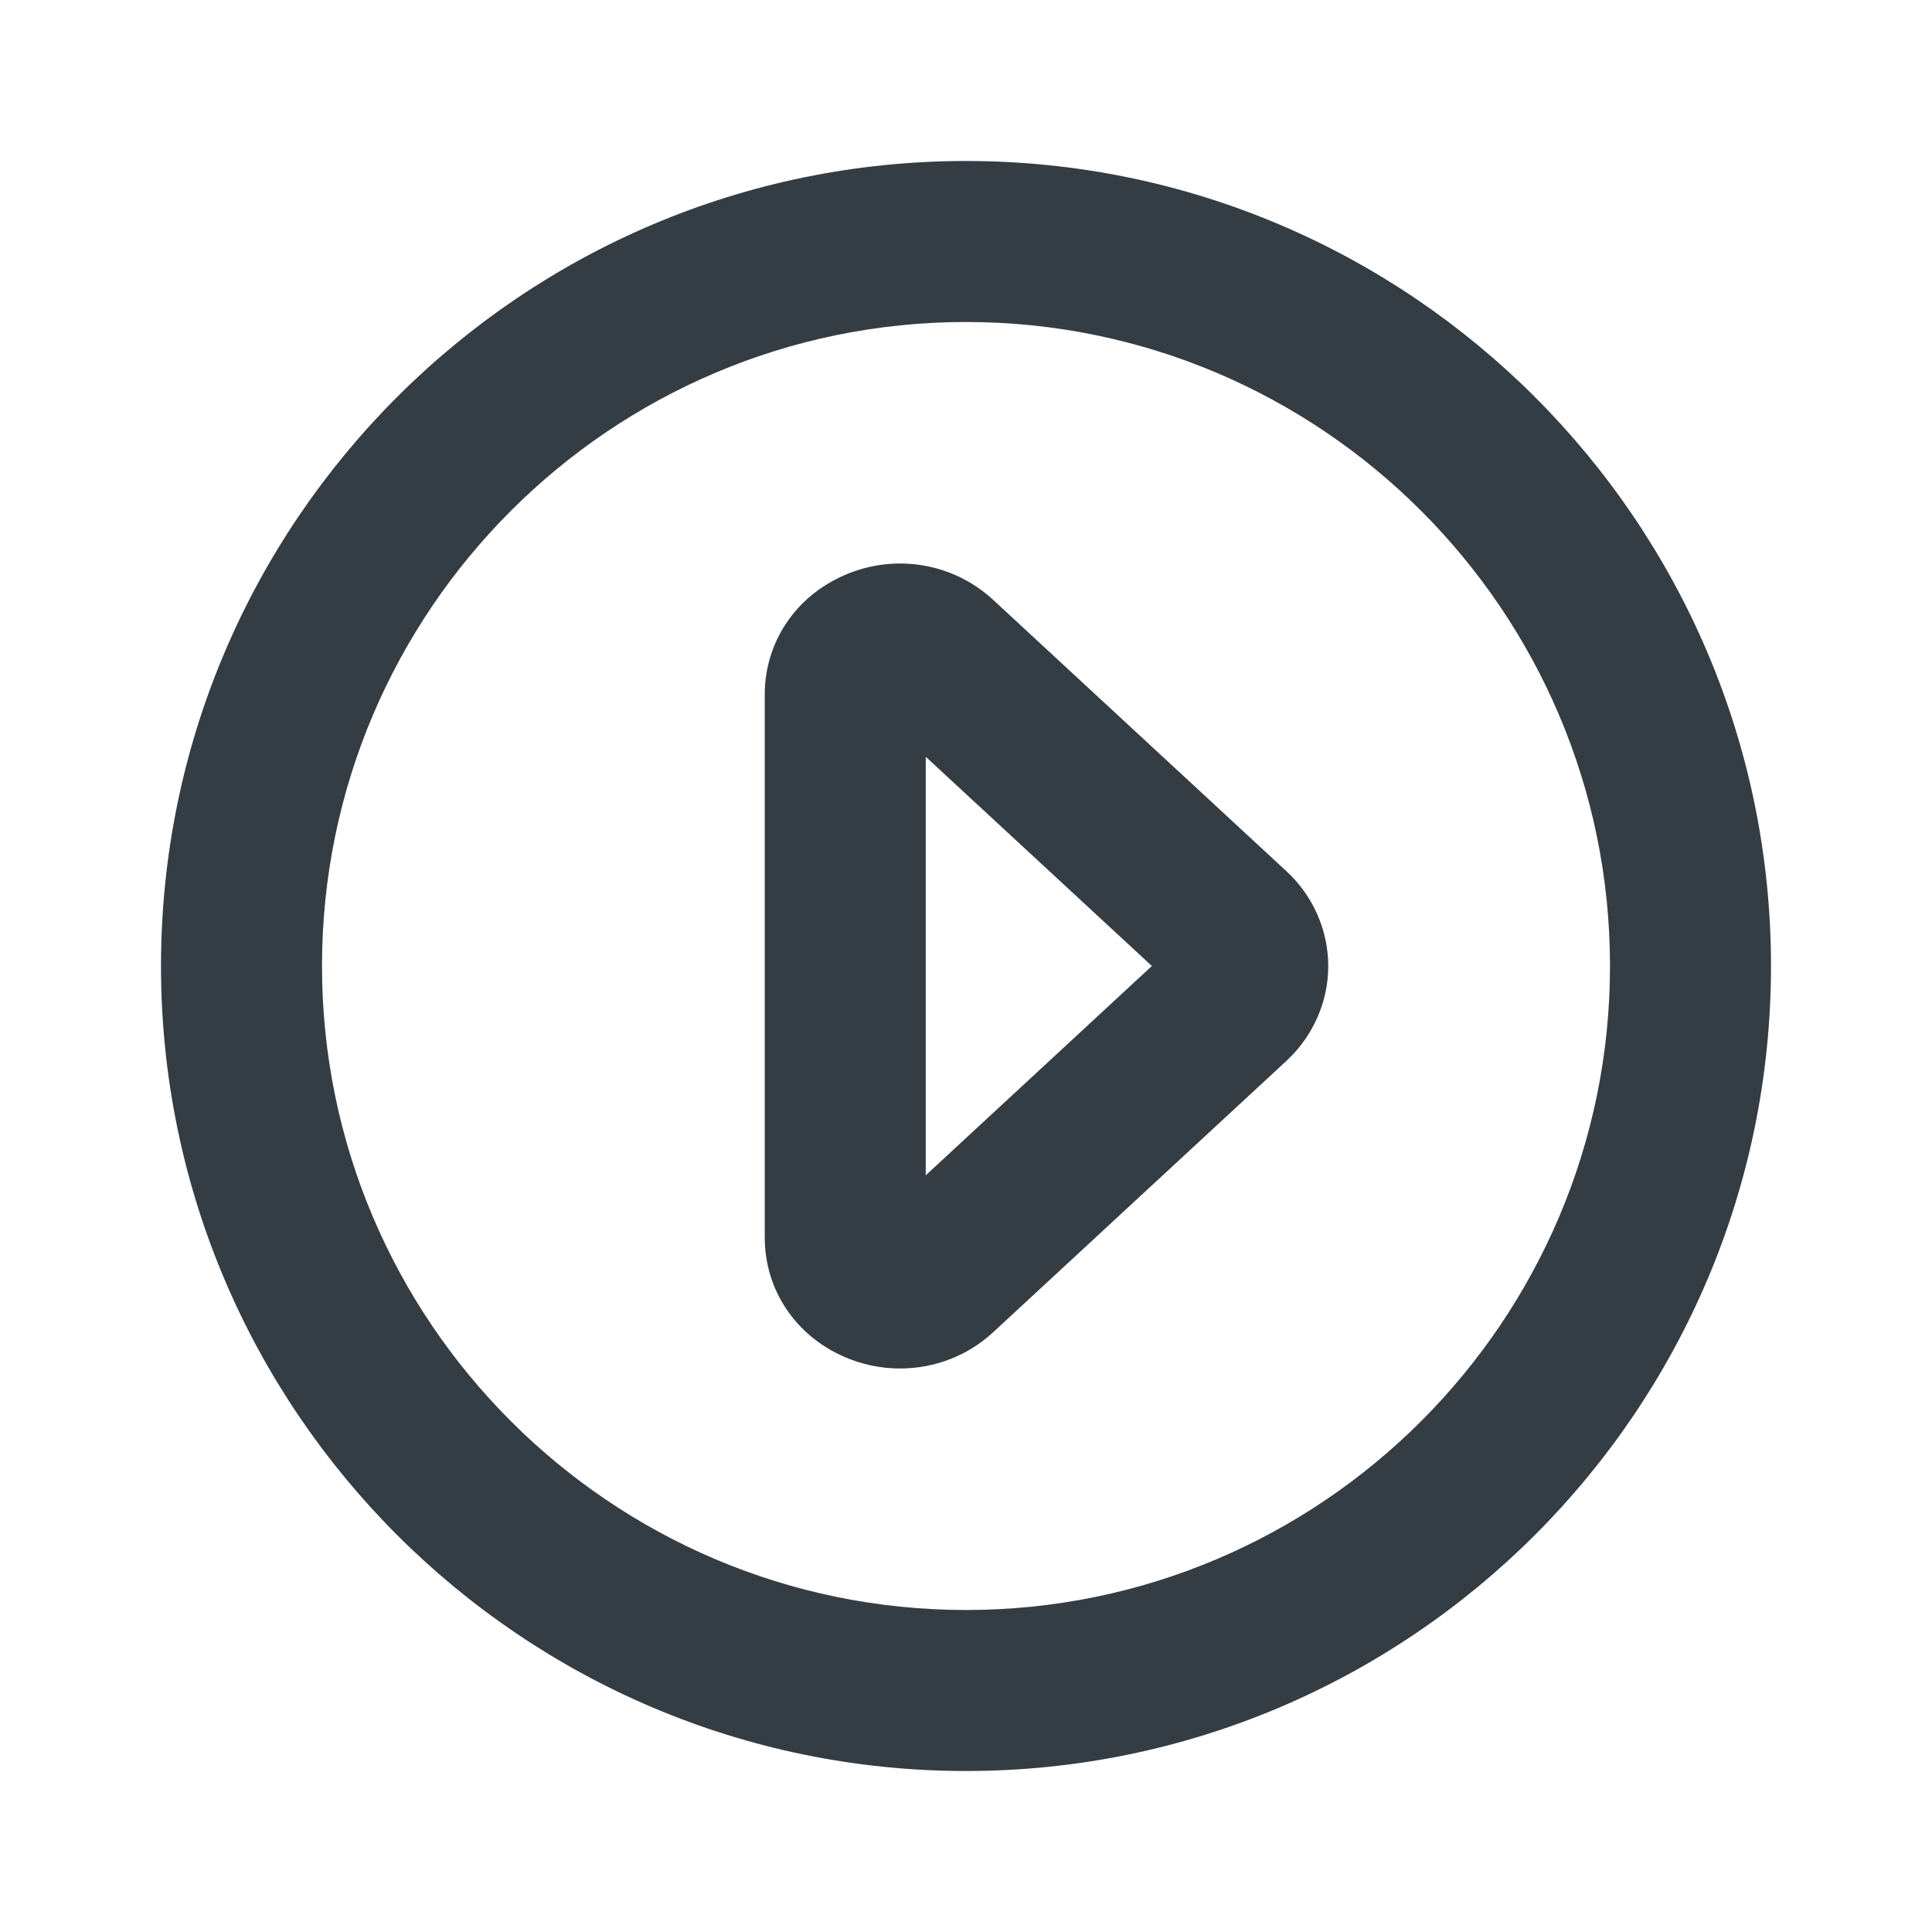 <svg width="24" height="24" viewBox="0 0 24 24" fill="none" xmlns="http://www.w3.org/2000/svg">
<path fill-rule="evenodd" clip-rule="evenodd" d="M11.5 14.6V9.401L14.309 12L11.5 14.6ZM12.339 7.453C11.841 6.991 11.114 6.871 10.488 7.146C9.878 7.412 9.5 7.981 9.5 8.63V15.371C9.5 16.02 9.878 16.589 10.488 16.855C10.711 16.953 10.948 17 11.181 17C11.604 17 12.019 16.845 12.338 16.549L15.98 13.179C16.311 12.873 16.5 12.444 16.5 12C16.5 11.557 16.311 11.127 15.98 10.822L12.339 7.453ZM12 20C7.589 20 4 16.411 4 12C4 7.589 7.589 4 12 4C16.411 4 20 7.589 20 12C20 16.411 16.411 20 12 20ZM12 2C6.486 2 2 6.486 2 12C2 17.514 6.486 22 12 22C17.514 22 22 17.514 22 12C22 6.486 17.514 2 12 2Z" fill="#343C44"/>
</svg>
